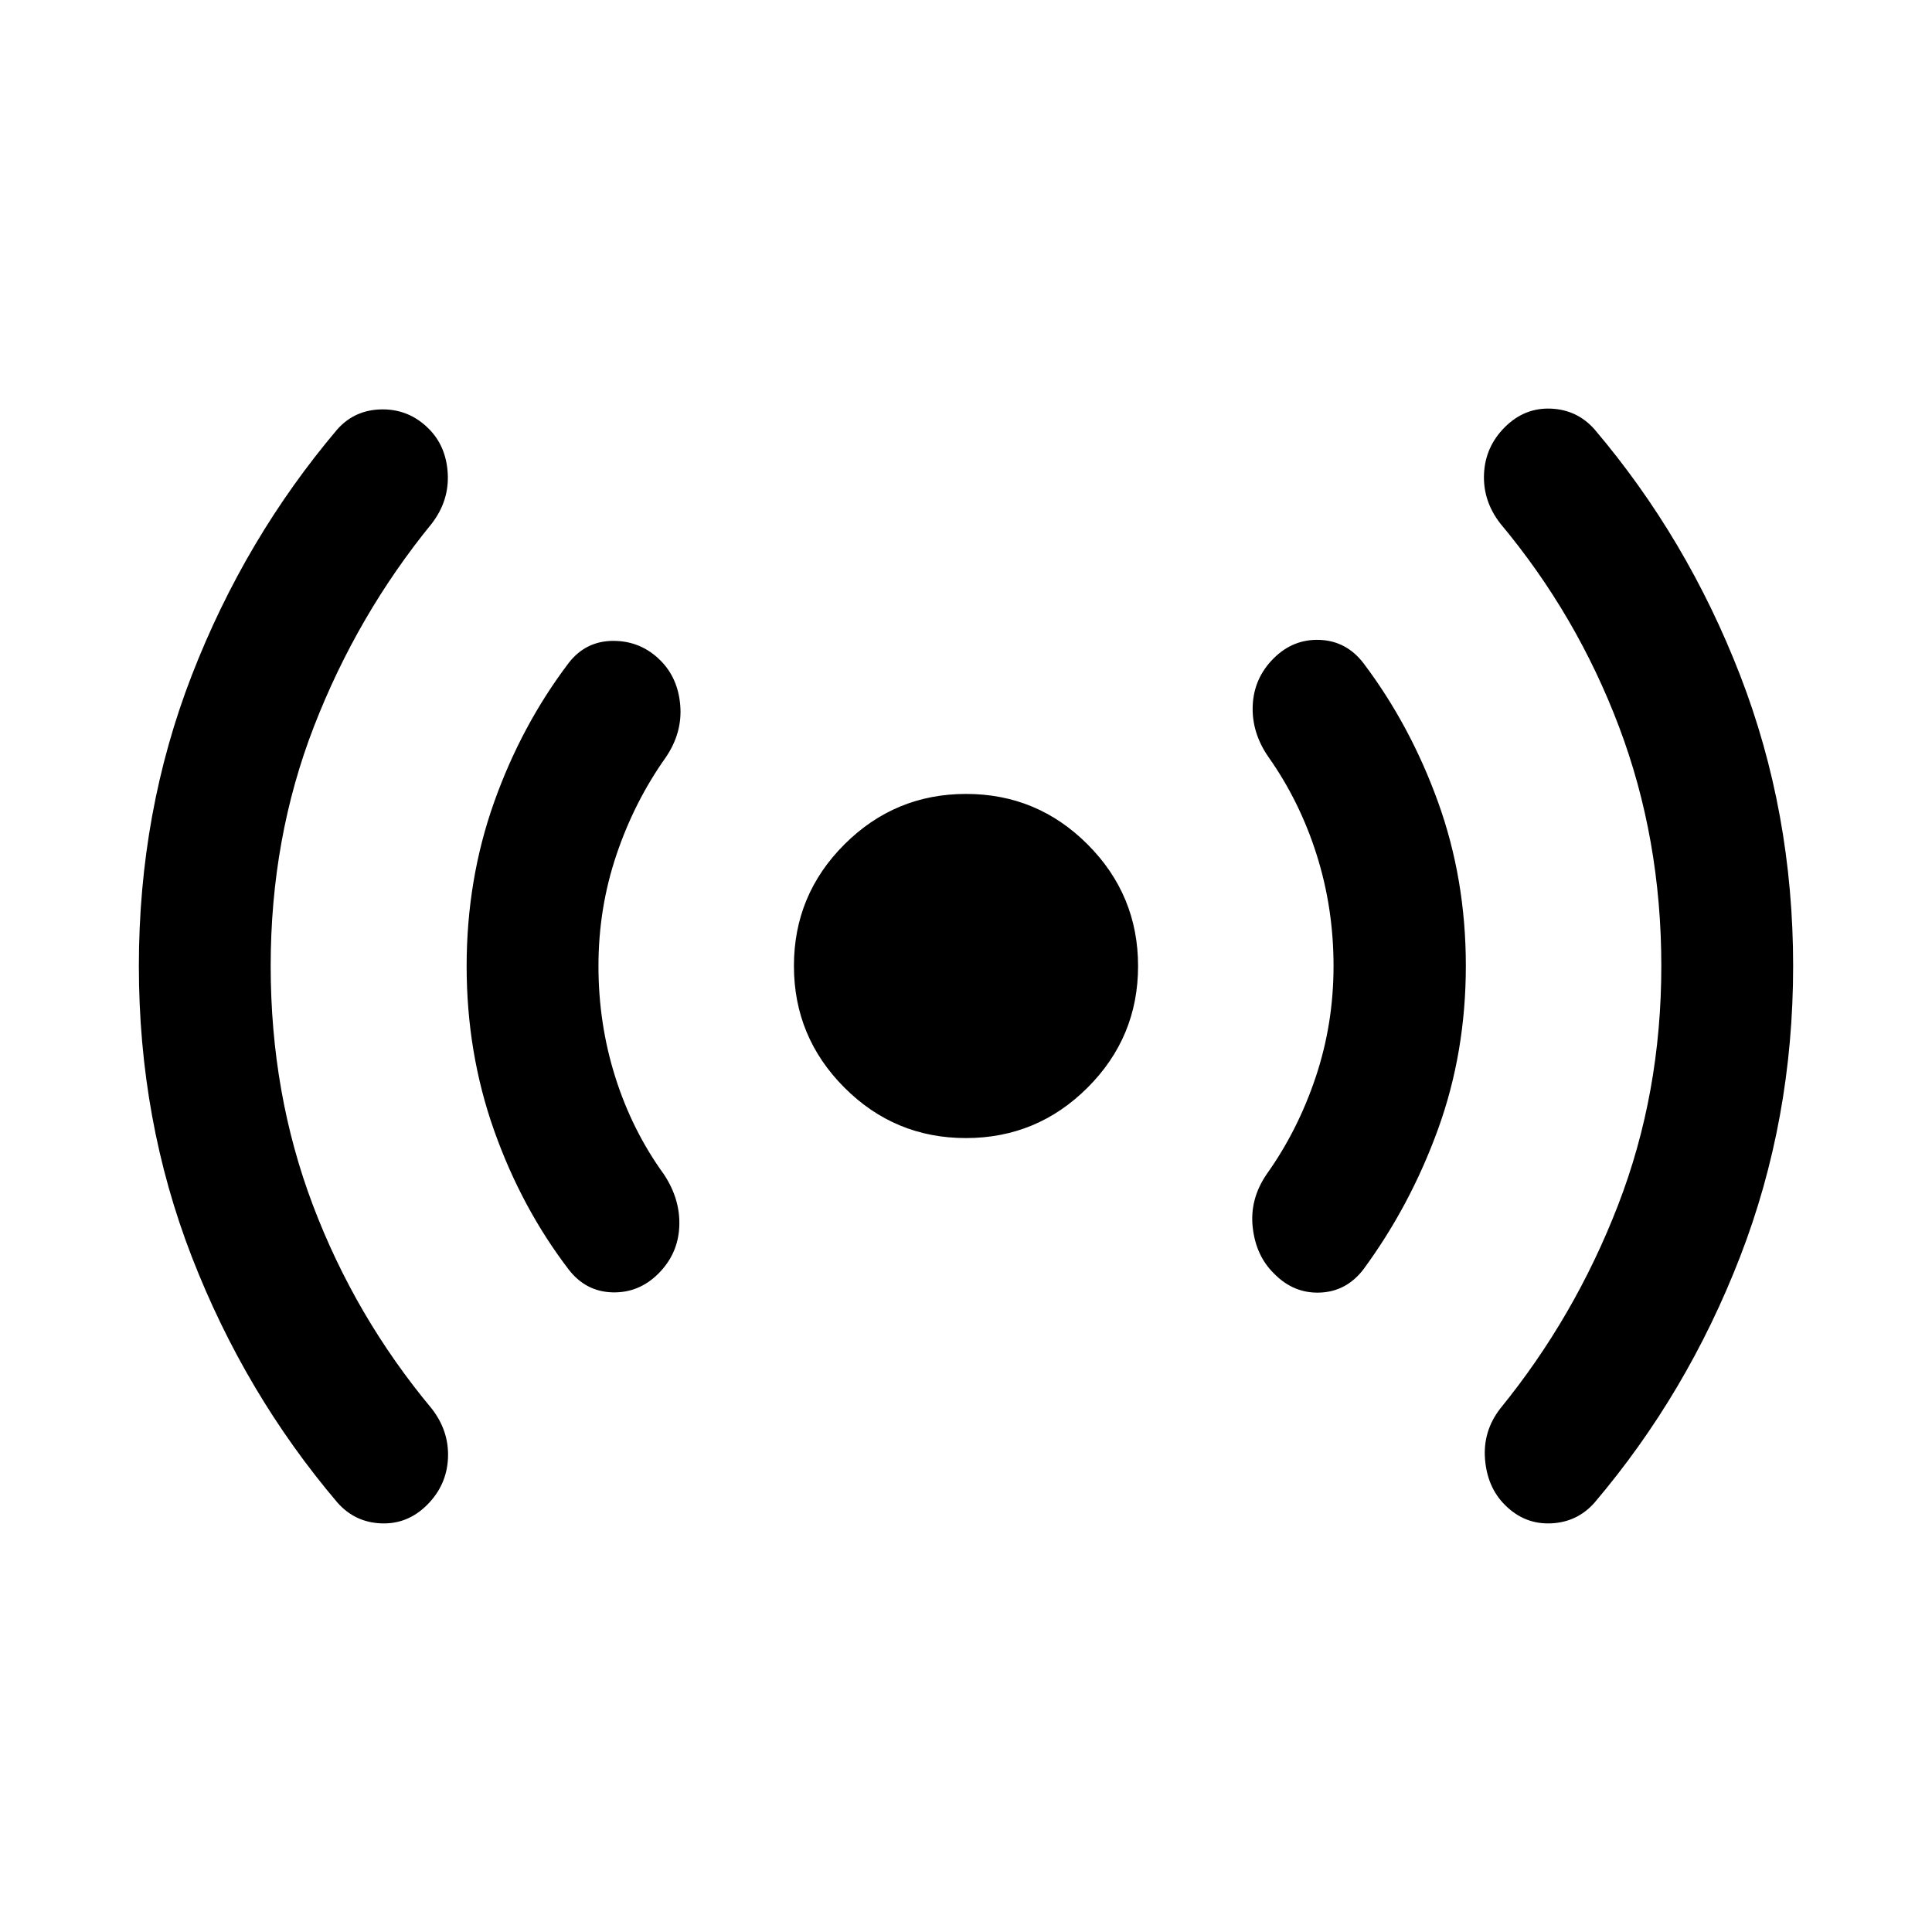 <svg xmlns="http://www.w3.org/2000/svg" width="48" height="48" viewBox="0 -960 960 960"><path d="M479.949-394.5q-35.34 0-60.395-25.105Q394.5-444.71 394.5-480.051q0-35.34 25.105-60.395Q444.71-565.5 480.051-565.5q35.34 0 60.395 25.105Q565.5-515.29 565.5-479.949q0 35.34-25.105 60.395Q515.29-394.5 479.949-394.5ZM167.723-213.309q-46.006-54.147-72.365-122.047Q69-403.255 69-479.968q0-76.706 26.35-144.609 26.351-67.903 72.324-122.162 8.717-9.718 22.174-9.837 13.456-.12 23.174 9.598 8.717 8.717 9.456 22.293.739 13.576-7.978 24.889-37 45.361-58.5 100.79-21.5 55.43-21.5 118.956 0 63.527 21 118.956t59 101.007q8.717 11.196 8.098 24.652-.62 13.457-10.337 23.174-9.718 9.718-22.794 9.218t-21.744-10.266Zm114.864-115.865q-23.478-30.717-37.098-69.193-13.62-38.476-13.62-81.533t13.62-81.394q13.62-38.336 37.098-69.293 8.512-10.974 22.191-10.965 13.678.008 23.396 9.726 8.717 8.717 9.837 22.293 1.119 13.576-7.12 25.772-15.641 22-24.581 48.5T297.37-480q0 28.761 8.38 55.261 8.38 26.5 24.141 48.261 8.239 12.435 7.638 25.979-.601 13.544-10.355 23.325-9.718 9.718-22.913 9.337-13.196-.38-21.674-11.337Zm350.478 2q-8.956-8.717-10.576-22.793-1.619-14.076 6.859-26.511 15.522-21.761 24.402-48.261 8.88-26.5 8.88-55.261 0-28.761-8.38-55.261-8.38-26.5-23.902-48.5-8.478-12.196-7.877-25.74.601-13.544 10.355-23.325 9.718-9.718 22.913-9.218 13.196.5 21.674 11.457 23.364 30.924 37.161 69.164 13.796 38.239 13.796 81.309 0 43.071-13.796 81.135-13.797 38.064-37.161 69.805-8.478 10.957-21.554 11.457-13.076.5-22.794-9.457Zm114.674 114.913q-8.717-8.717-9.837-22.674-1.119-13.956 7.598-25.208 37-45.422 58.5-101.02T825.5-480q0-63.239-21-118.837-21-55.598-59-101.02-8.717-11.252-8.098-24.708.62-13.457 10.337-23.174 9.718-9.718 22.794-9.218t21.744 10.266q46.006 54.147 72.365 122.18Q891-556.479 891-480q0 76.435-26.358 144.489-26.359 68.055-72.365 122.202-8.668 9.766-21.788 10.266-13.119.5-22.75-9.218Z"/></svg>